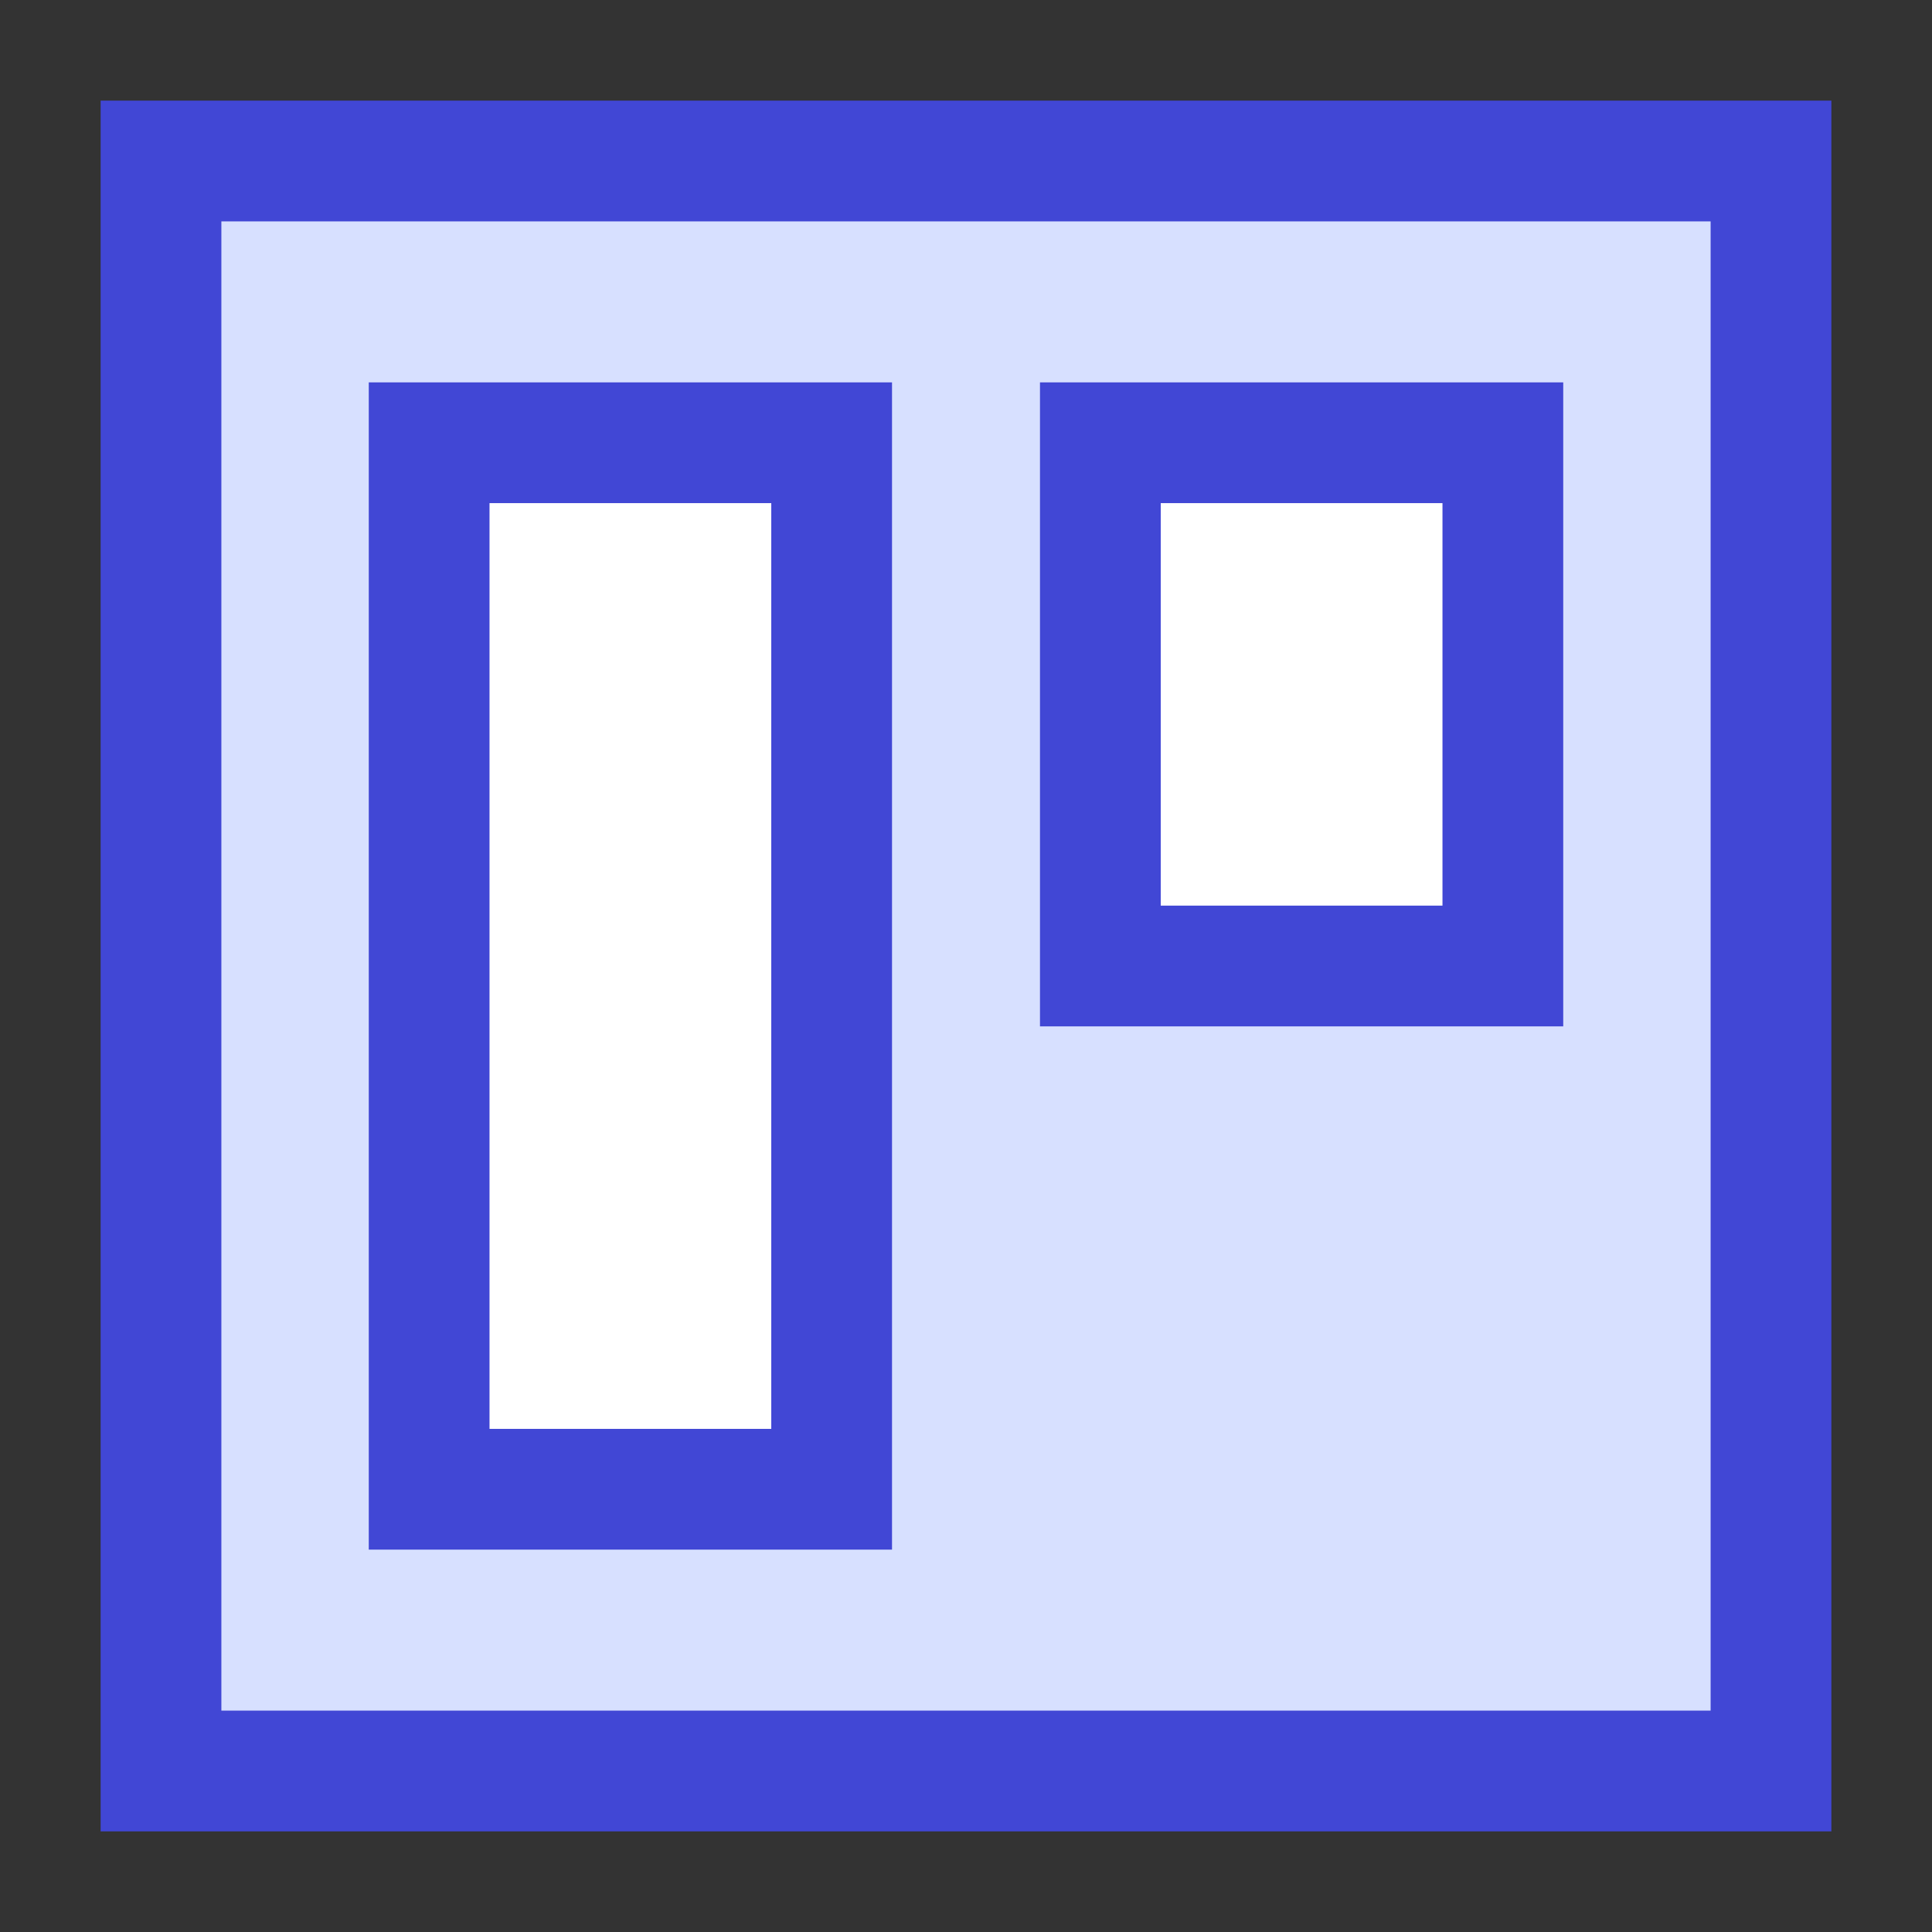 <svg xmlns="http://www.w3.org/2000/svg" fill="none" viewBox="0 0 24 24" id="Board--Streamline-Sharp">
  <rect x="0" y="0" width="24" height="24" fill="#333333" stroke="none"/>
  <desc>
    Board Streamline Icon: https://streamlinehq.com
  </desc>
  <g id="board">
    <path id="Rectangle 436" fill="#d7e0ff" d="M2 2h20v20H2z" stroke-width="1.5"></path>
    <path id="Rectangle 433" stroke="#4147d5" d="M2 2h20v20H2z" stroke-width="1.5"></path>
    <path id="Rectangle 437" fill="#ffffff" d="M5.331 5.5h5v13h-5z" stroke-width="1.5"></path>
    <path id="Rectangle 434" stroke="#4147d5" d="M5.331 5.5h5v13h-5z" stroke-width="1.5"></path>
    <path id="Rectangle 438" fill="#ffffff" d="M13.669 5.5h5V12h-5z" stroke-width="1.5"></path>
    <path id="Rectangle 435" stroke="#4147d5" d="M13.669 5.5h5V12h-5z" stroke-width="1.5"></path>
  </g>
</svg>